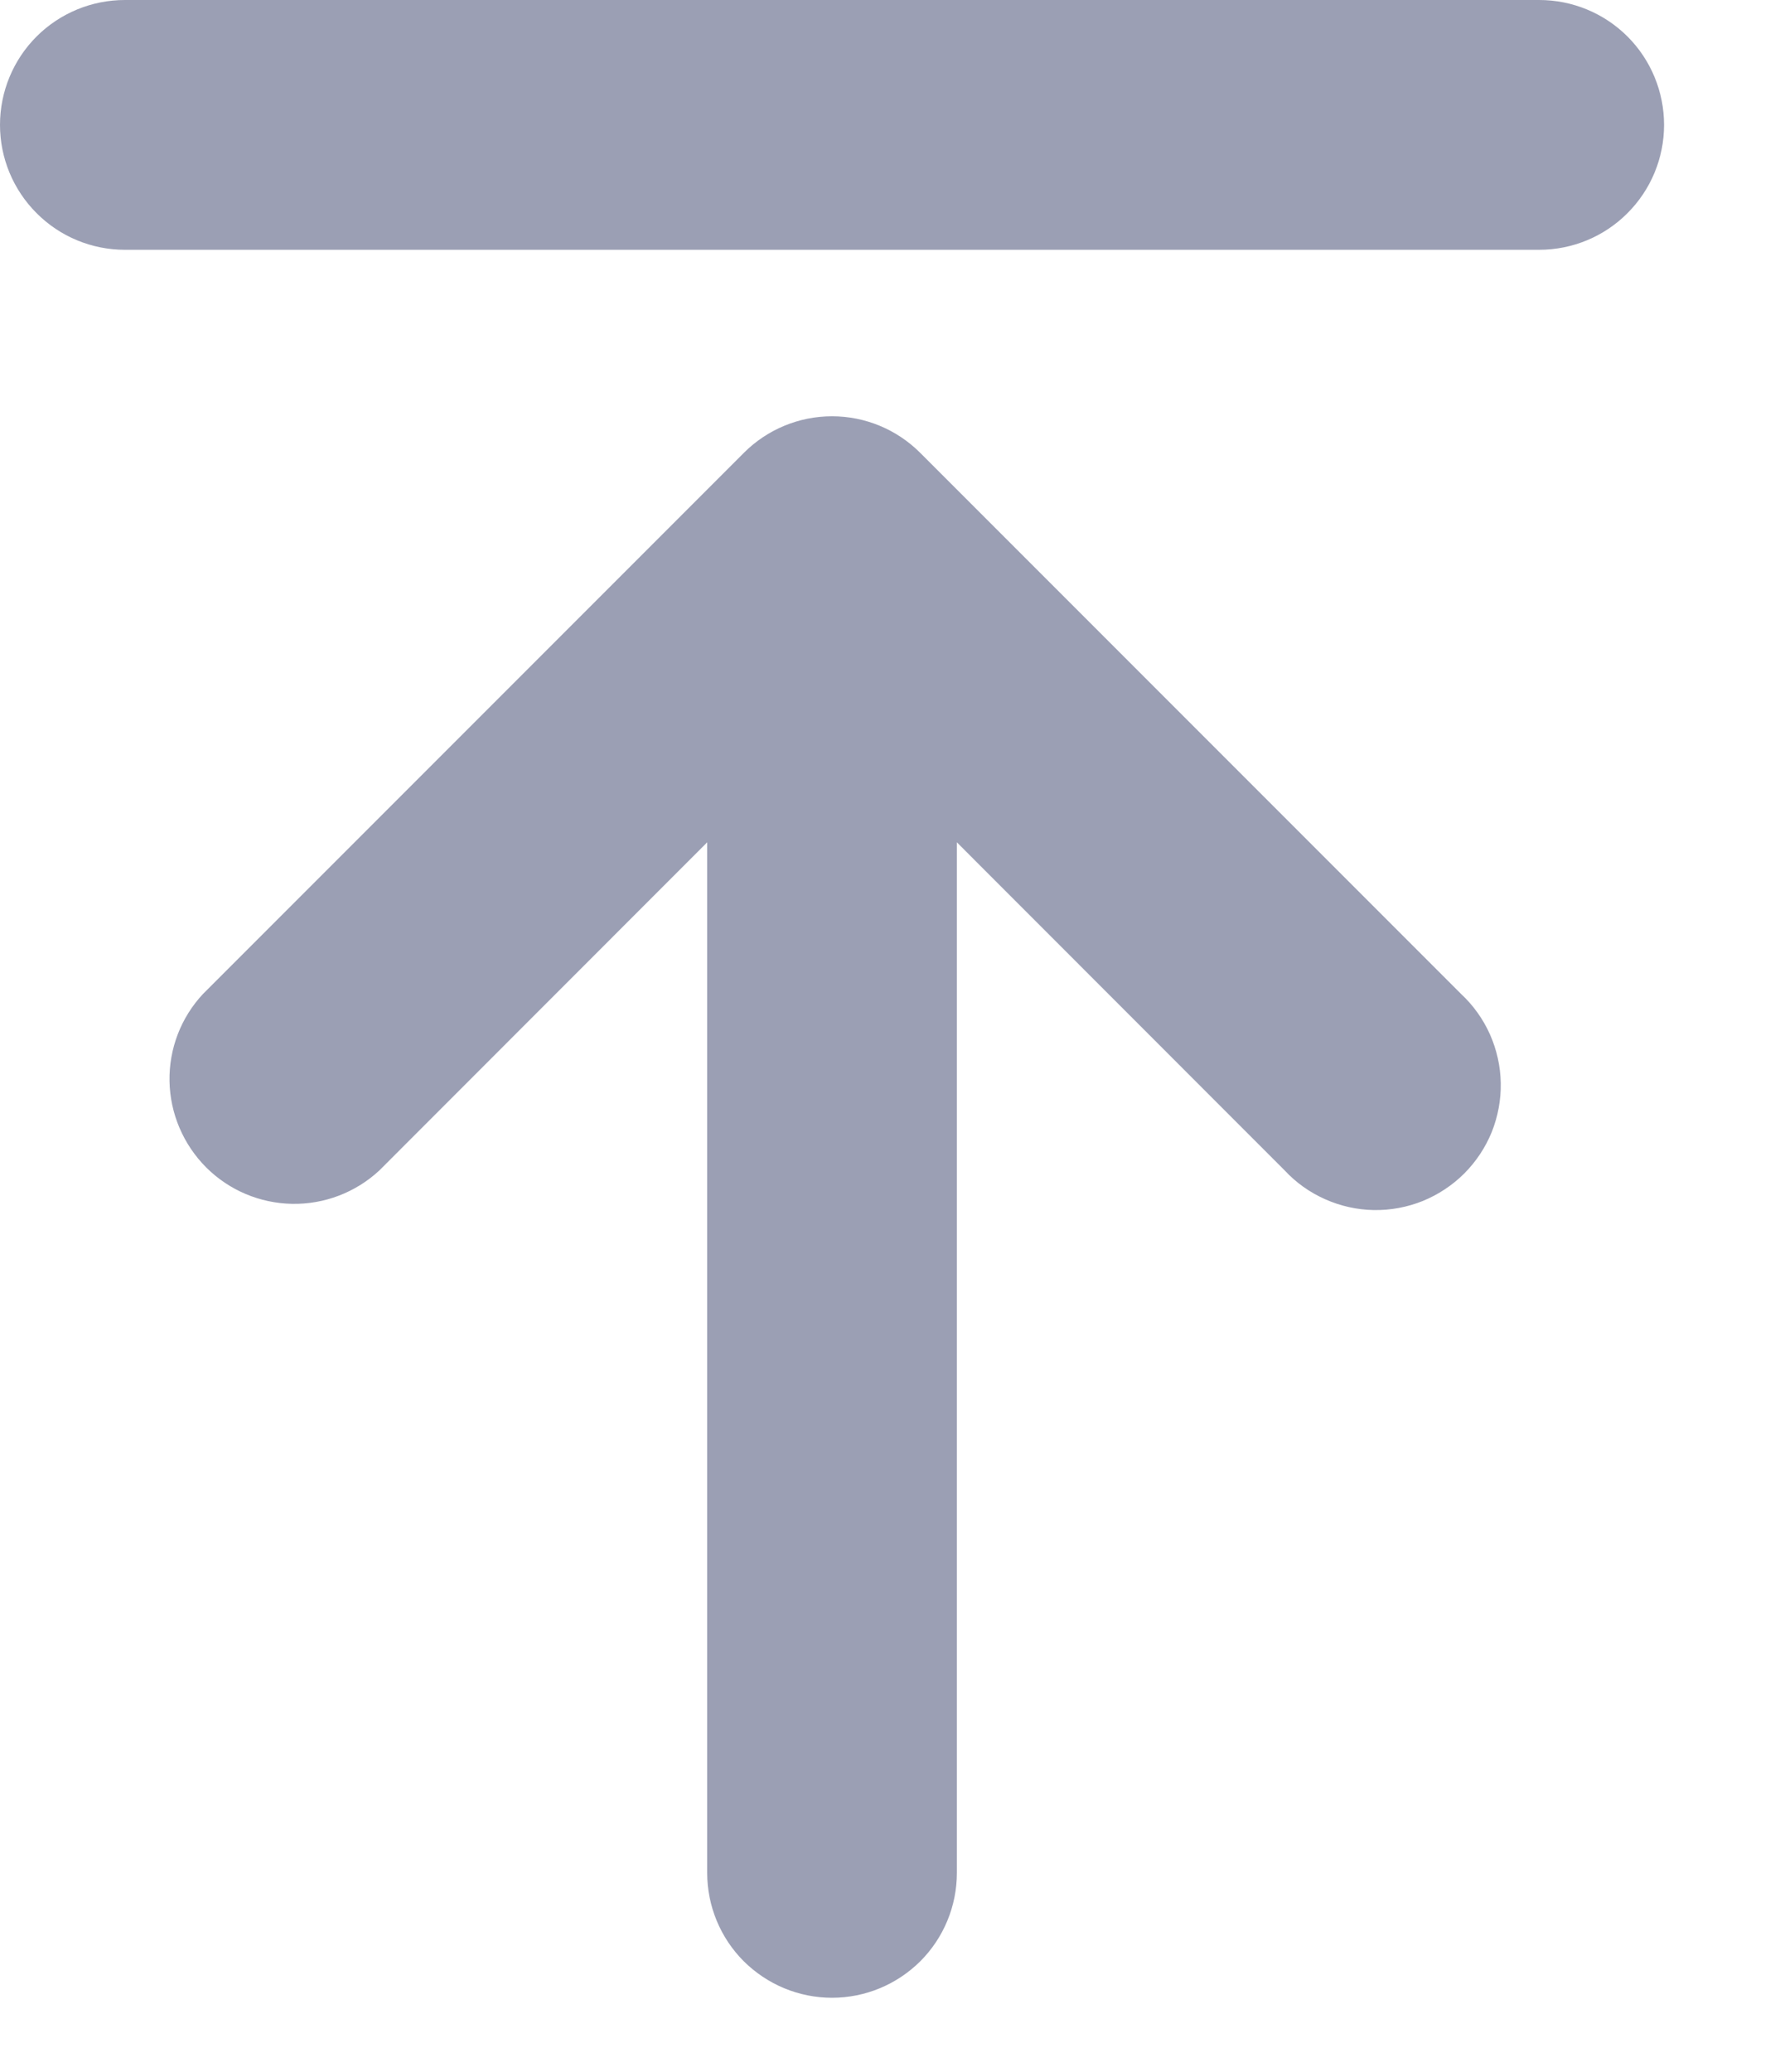 <svg width="12" height="14" viewBox="0 0 12 14" fill="none" xmlns="http://www.w3.org/2000/svg">
<path d="M0.844 0C0.62 4.71574e-09 0.405 0.089 0.247 0.247C0.089 0.405 0 0.62 0 0.844C0 1.068 0.089 1.282 0.247 1.44C0.405 1.599 0.62 1.688 0.844 1.688H10.406C10.63 1.688 10.845 1.599 11.003 1.44C11.161 1.282 11.25 1.068 11.25 0.844C11.25 0.62 11.161 0.405 11.003 0.247C10.845 0.089 10.63 4.71574e-09 10.406 0H0.844ZM6.221 3.06C6.063 2.902 5.849 2.813 5.625 2.813C5.401 2.813 5.187 2.902 5.029 3.06L1.373 6.716C1.223 6.876 1.142 7.088 1.146 7.306C1.15 7.525 1.239 7.733 1.393 7.888C1.548 8.043 1.756 8.131 1.975 8.135C2.193 8.139 2.405 8.058 2.565 7.909L4.781 5.692V12.656C4.781 12.88 4.87 13.095 5.028 13.253C5.187 13.411 5.401 13.5 5.625 13.5C5.849 13.5 6.063 13.411 6.222 13.253C6.38 13.095 6.469 12.88 6.469 12.656V5.692L8.685 7.909C8.762 7.992 8.855 8.058 8.959 8.104C9.062 8.15 9.174 8.175 9.287 8.177C9.401 8.179 9.513 8.158 9.618 8.116C9.723 8.073 9.819 8.01 9.899 7.93C9.979 7.85 10.042 7.755 10.085 7.65C10.127 7.544 10.148 7.432 10.146 7.319C10.144 7.205 10.119 7.094 10.073 6.99C10.027 6.887 9.96 6.793 9.877 6.716L6.221 3.06Z" fill="#9B9FB4"/>
</svg>
